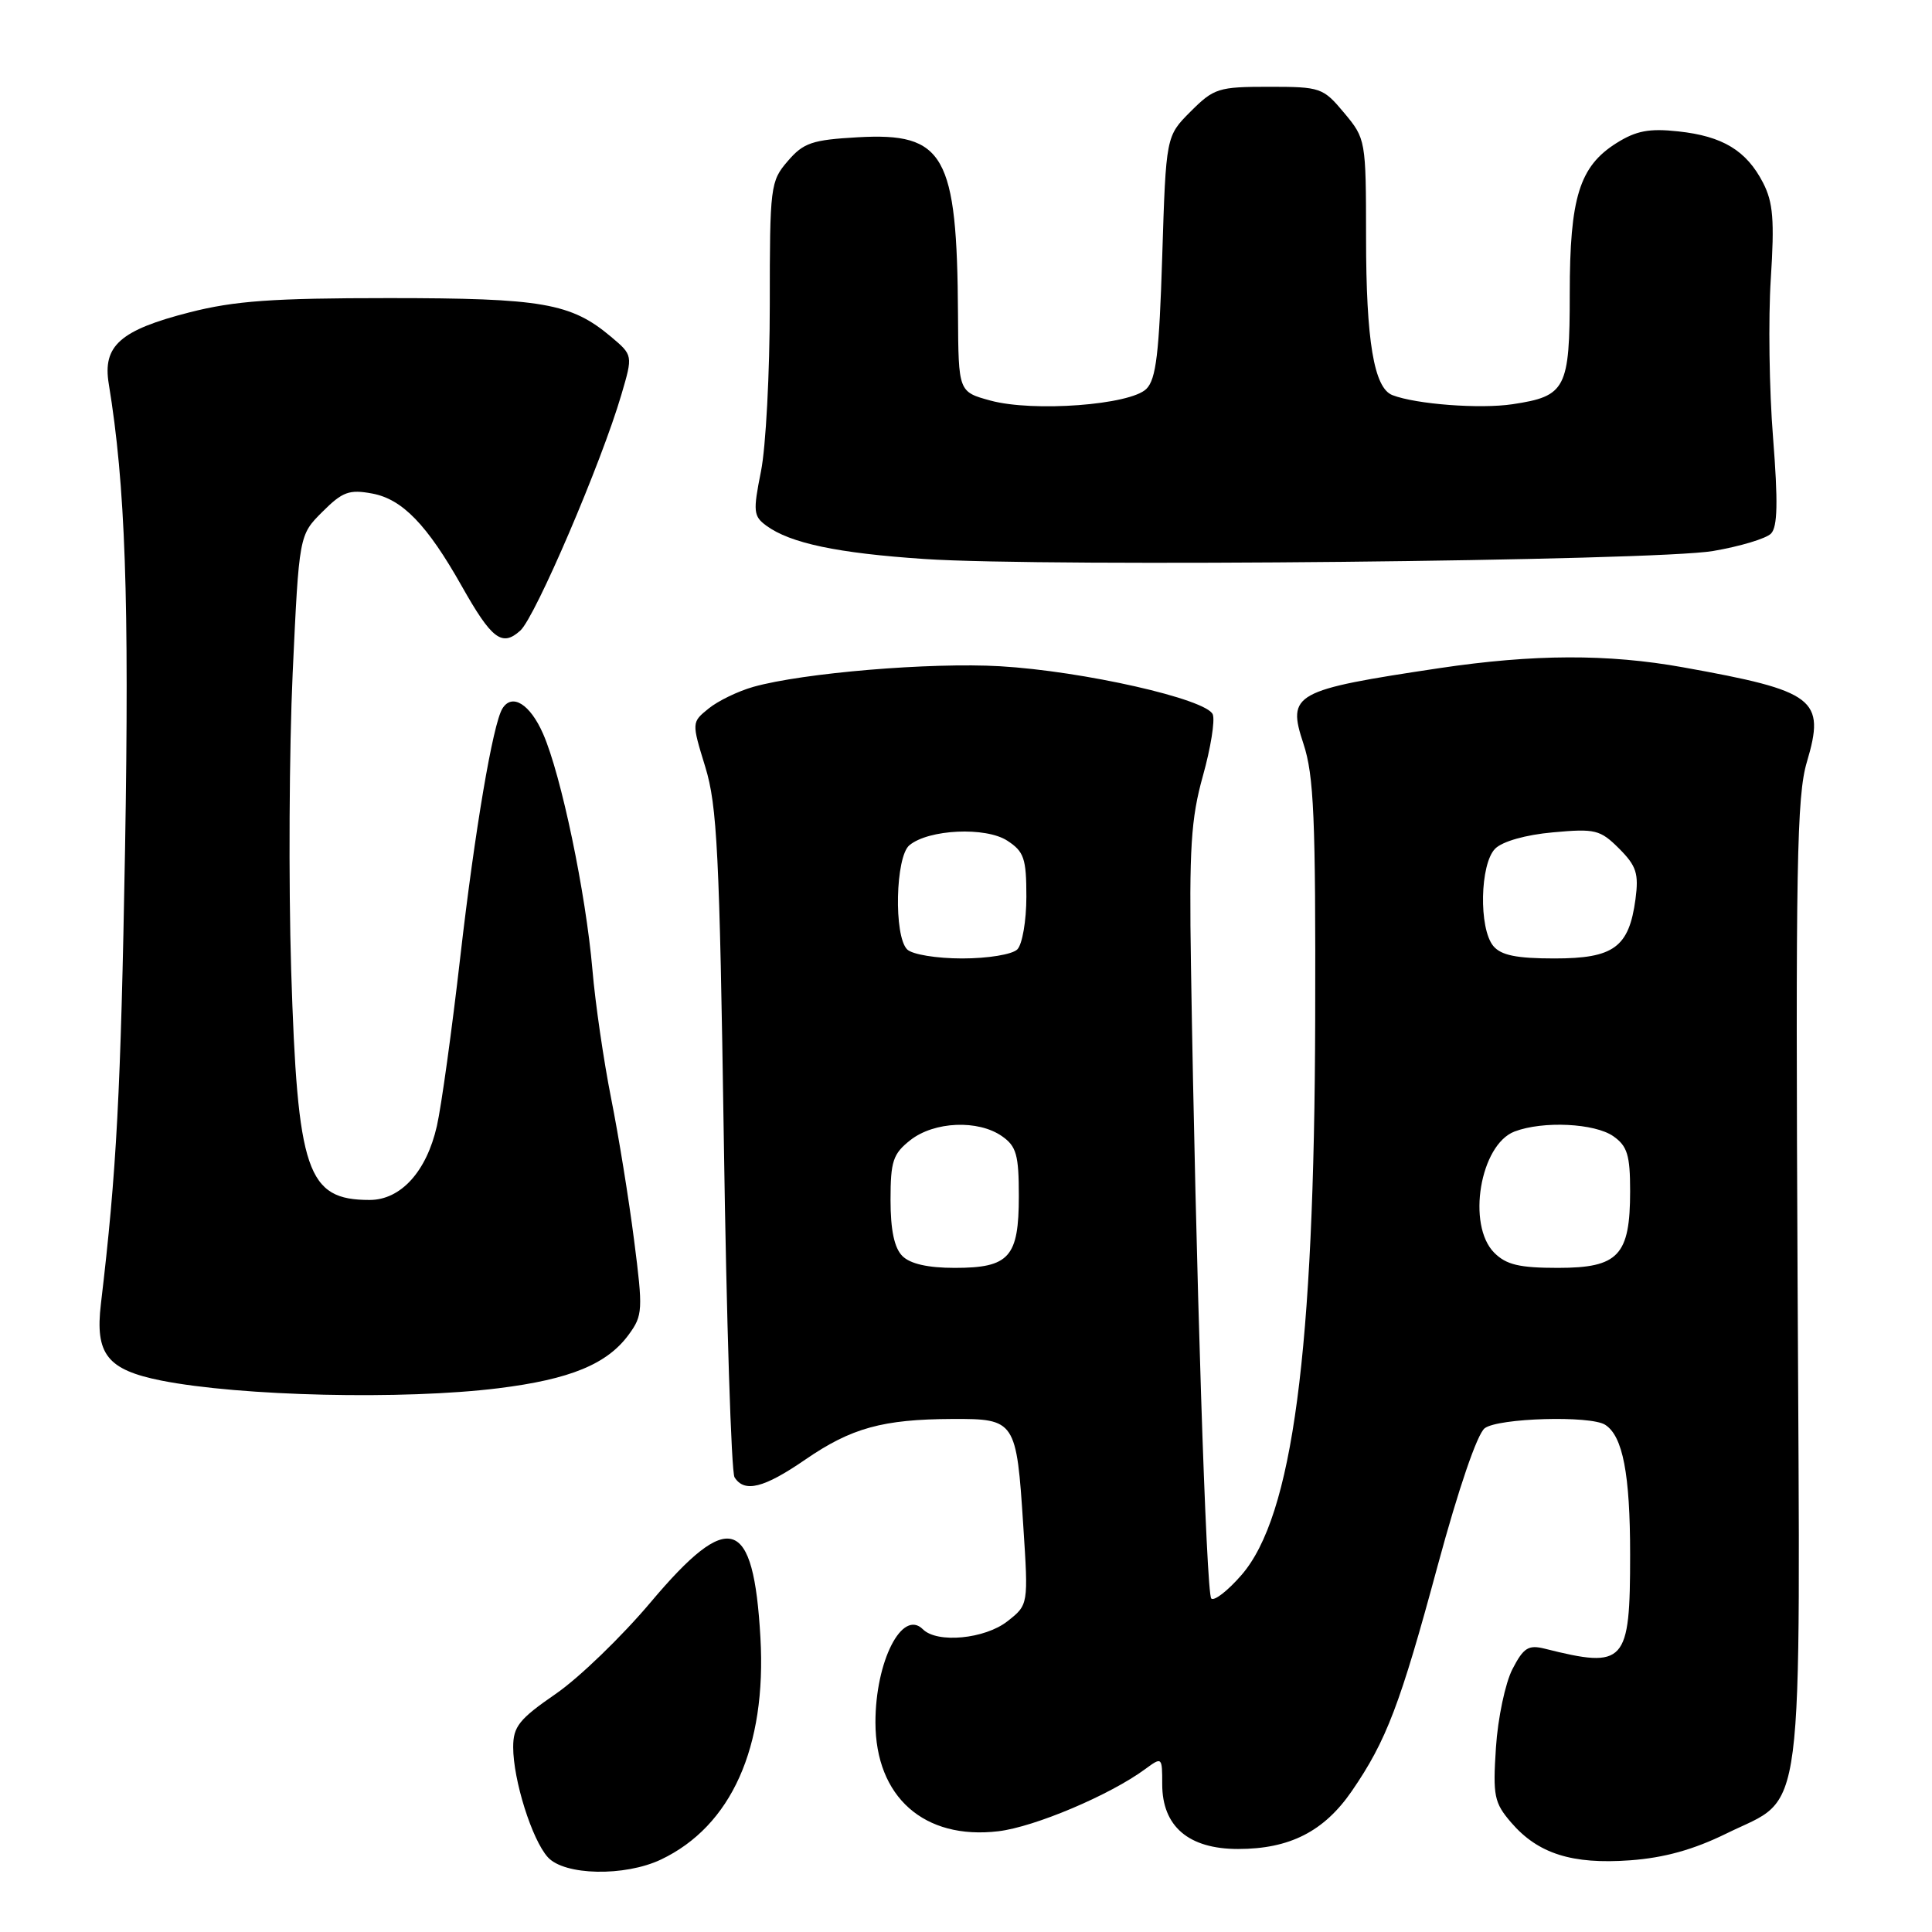 <?xml version="1.0" encoding="UTF-8" standalone="no"?>
<!DOCTYPE svg PUBLIC "-//W3C//DTD SVG 1.1//EN" "http://www.w3.org/Graphics/SVG/1.1/DTD/svg11.dtd" >
<svg xmlns="http://www.w3.org/2000/svg" xmlns:xlink="http://www.w3.org/1999/xlink" version="1.1" viewBox="0 0 256 256">
 <g >
 <path fill="currentColor"
d=" M 87.58 246.40 C 96.90 241.97 101.59 231.52 100.76 216.99 C 99.85 200.94 96.66 199.91 86.23 212.29 C 82.39 216.85 76.72 222.33 73.62 224.46 C 68.79 227.79 68.00 228.78 68.00 231.51 C 68.00 235.85 70.49 243.78 72.59 246.09 C 74.78 248.52 82.77 248.68 87.58 246.40 Z  M 228.76 242.95 C 239.27 237.77 238.55 243.37 238.19 169.83 C 237.92 114.77 238.08 105.46 239.42 100.97 C 241.90 92.61 240.55 91.57 223.00 88.42 C 213.06 86.63 203.21 86.67 190.74 88.53 C 171.40 91.43 170.52 91.92 172.71 98.54 C 174.10 102.74 174.34 108.34 174.27 135.00 C 174.16 179.13 171.27 200.90 164.51 208.69 C 162.69 210.79 160.88 212.19 160.50 211.81 C 159.83 211.16 158.44 167.83 157.81 128.00 C 157.56 112.36 157.81 108.47 159.39 102.81 C 160.42 99.14 161.01 95.47 160.70 94.67 C 159.92 92.64 143.52 88.92 132.50 88.28 C 123.30 87.75 106.41 89.16 99.83 91.01 C 97.81 91.58 95.14 92.87 93.90 93.88 C 91.64 95.71 91.64 95.71 93.45 101.61 C 95.03 106.75 95.34 113.04 95.91 151.00 C 96.26 174.93 96.90 195.06 97.33 195.75 C 98.64 197.83 101.22 197.18 106.71 193.40 C 112.80 189.21 116.97 188.06 126.21 188.02 C 134.55 187.99 134.69 188.21 135.59 202.18 C 136.27 212.64 136.27 212.64 133.50 214.82 C 130.50 217.18 124.18 217.78 122.29 215.89 C 119.55 213.15 116.00 220.12 116.00 228.22 C 116.01 238.11 122.45 243.82 132.29 242.65 C 137.08 242.08 147.07 237.86 151.75 234.41 C 153.98 232.77 154.00 232.80 154.00 236.42 C 154.00 242.01 157.50 245.00 164.05 245.00 C 170.88 245.00 175.44 242.68 179.12 237.33 C 183.70 230.67 185.53 225.87 190.51 207.42 C 193.26 197.26 195.74 190.00 196.73 189.25 C 198.52 187.89 210.73 187.54 212.69 188.79 C 215.03 190.28 216.00 195.31 216.00 205.99 C 216.00 220.44 215.37 221.14 204.69 218.46 C 202.53 217.92 201.88 218.32 200.41 221.16 C 199.46 223.00 198.47 227.68 198.22 231.56 C 197.80 237.98 197.98 238.87 200.25 241.51 C 203.80 245.63 208.32 247.06 216.00 246.50 C 220.52 246.17 224.40 245.09 228.76 242.95 Z  M 66.03 183.95 C 75.56 182.77 80.46 180.75 83.32 176.83 C 85.17 174.30 85.21 173.59 84.02 164.33 C 83.33 158.92 81.96 150.45 80.97 145.50 C 79.99 140.55 78.87 132.90 78.50 128.50 C 77.62 118.31 74.37 102.74 71.97 97.25 C 70.24 93.29 67.85 91.81 66.57 93.89 C 65.31 95.93 62.91 110.08 61.00 126.72 C 59.88 136.50 58.48 146.61 57.89 149.20 C 56.52 155.24 53.10 159.00 48.98 159.00 C 40.66 159.00 39.42 155.34 38.58 128.50 C 38.23 116.95 38.32 99.27 38.78 89.20 C 39.63 70.90 39.63 70.90 42.72 67.82 C 45.39 65.15 46.27 64.83 49.34 65.40 C 53.32 66.15 56.59 69.53 61.16 77.62 C 65.16 84.72 66.52 85.75 68.95 83.55 C 70.94 81.74 79.70 61.30 82.34 52.28 C 83.87 47.07 83.87 47.07 80.96 44.62 C 75.66 40.16 71.87 39.50 51.50 39.50 C 36.13 39.50 31.09 39.86 25.11 41.39 C 15.92 43.74 13.58 45.82 14.41 50.85 C 16.61 64.25 17.14 79.31 16.57 112.50 C 16.00 144.83 15.46 155.15 13.37 172.78 C 12.58 179.44 14.21 181.50 21.36 182.93 C 31.85 185.01 53.47 185.51 66.03 183.95 Z  M 227.00 73.01 C 230.57 72.40 234.03 71.36 234.67 70.70 C 235.54 69.81 235.61 66.53 234.94 58.00 C 234.43 51.67 234.30 42.20 234.64 36.95 C 235.14 29.16 234.95 26.81 233.61 24.21 C 231.41 19.95 228.26 18.04 222.38 17.41 C 218.54 16.99 216.80 17.32 214.19 18.96 C 209.28 22.05 208.00 26.18 208.00 38.90 C 208.00 51.52 207.49 52.50 200.43 53.56 C 196.11 54.21 187.66 53.57 184.51 52.36 C 182.06 51.43 181.01 45.16 181.01 31.46 C 181.00 18.55 180.97 18.39 178.11 14.96 C 175.31 11.61 174.99 11.50 168.13 11.50 C 161.45 11.50 160.85 11.69 157.77 14.77 C 154.50 18.04 154.50 18.04 154.00 33.99 C 153.60 46.81 153.19 50.25 151.90 51.53 C 149.77 53.66 136.93 54.62 131.25 53.08 C 127.00 51.92 127.00 51.92 126.94 41.71 C 126.82 20.48 125.15 17.54 113.65 18.19 C 107.61 18.53 106.46 18.92 104.38 21.35 C 102.08 24.01 102.00 24.69 102.00 40.39 C 102.00 49.34 101.48 59.28 100.83 62.47 C 99.77 67.78 99.83 68.40 101.55 69.66 C 104.72 71.98 110.98 73.30 122.50 74.07 C 138.62 75.16 219.24 74.34 227.00 73.01 Z  M 119.57 166.43 C 118.50 165.36 118.00 162.99 118.00 159.00 C 118.00 153.87 118.32 152.89 120.63 151.07 C 123.79 148.59 129.62 148.34 132.78 150.56 C 134.68 151.89 135.00 153.03 135.00 158.49 C 135.00 166.59 133.74 168.00 126.50 168.00 C 122.96 168.00 120.61 167.47 119.57 166.43 Z  M 198.00 166.00 C 194.33 162.33 196.12 151.67 200.69 149.93 C 204.45 148.50 211.31 148.83 213.78 150.56 C 215.63 151.86 216.00 153.06 216.00 157.83 C 216.00 166.36 214.46 168.00 206.44 168.00 C 201.33 168.00 199.59 167.59 198.00 166.00 Z  M 120.20 125.80 C 118.42 124.02 118.65 113.53 120.50 112.00 C 123.05 109.88 130.63 109.53 133.48 111.40 C 135.69 112.84 136.00 113.75 136.00 118.82 C 136.00 122.00 135.46 125.14 134.80 125.80 C 134.13 126.47 130.91 127.00 127.50 127.00 C 124.09 127.00 120.87 126.47 120.20 125.80 Z  M 197.87 125.35 C 195.93 123.01 196.10 114.47 198.12 112.45 C 199.08 111.49 202.17 110.61 205.78 110.29 C 211.38 109.78 212.03 109.94 214.54 112.44 C 216.84 114.75 217.16 115.75 216.71 119.15 C 215.85 125.53 213.83 127.00 205.97 127.00 C 200.93 127.00 198.90 126.58 197.87 125.35 Z "/>
</g>
</svg>
